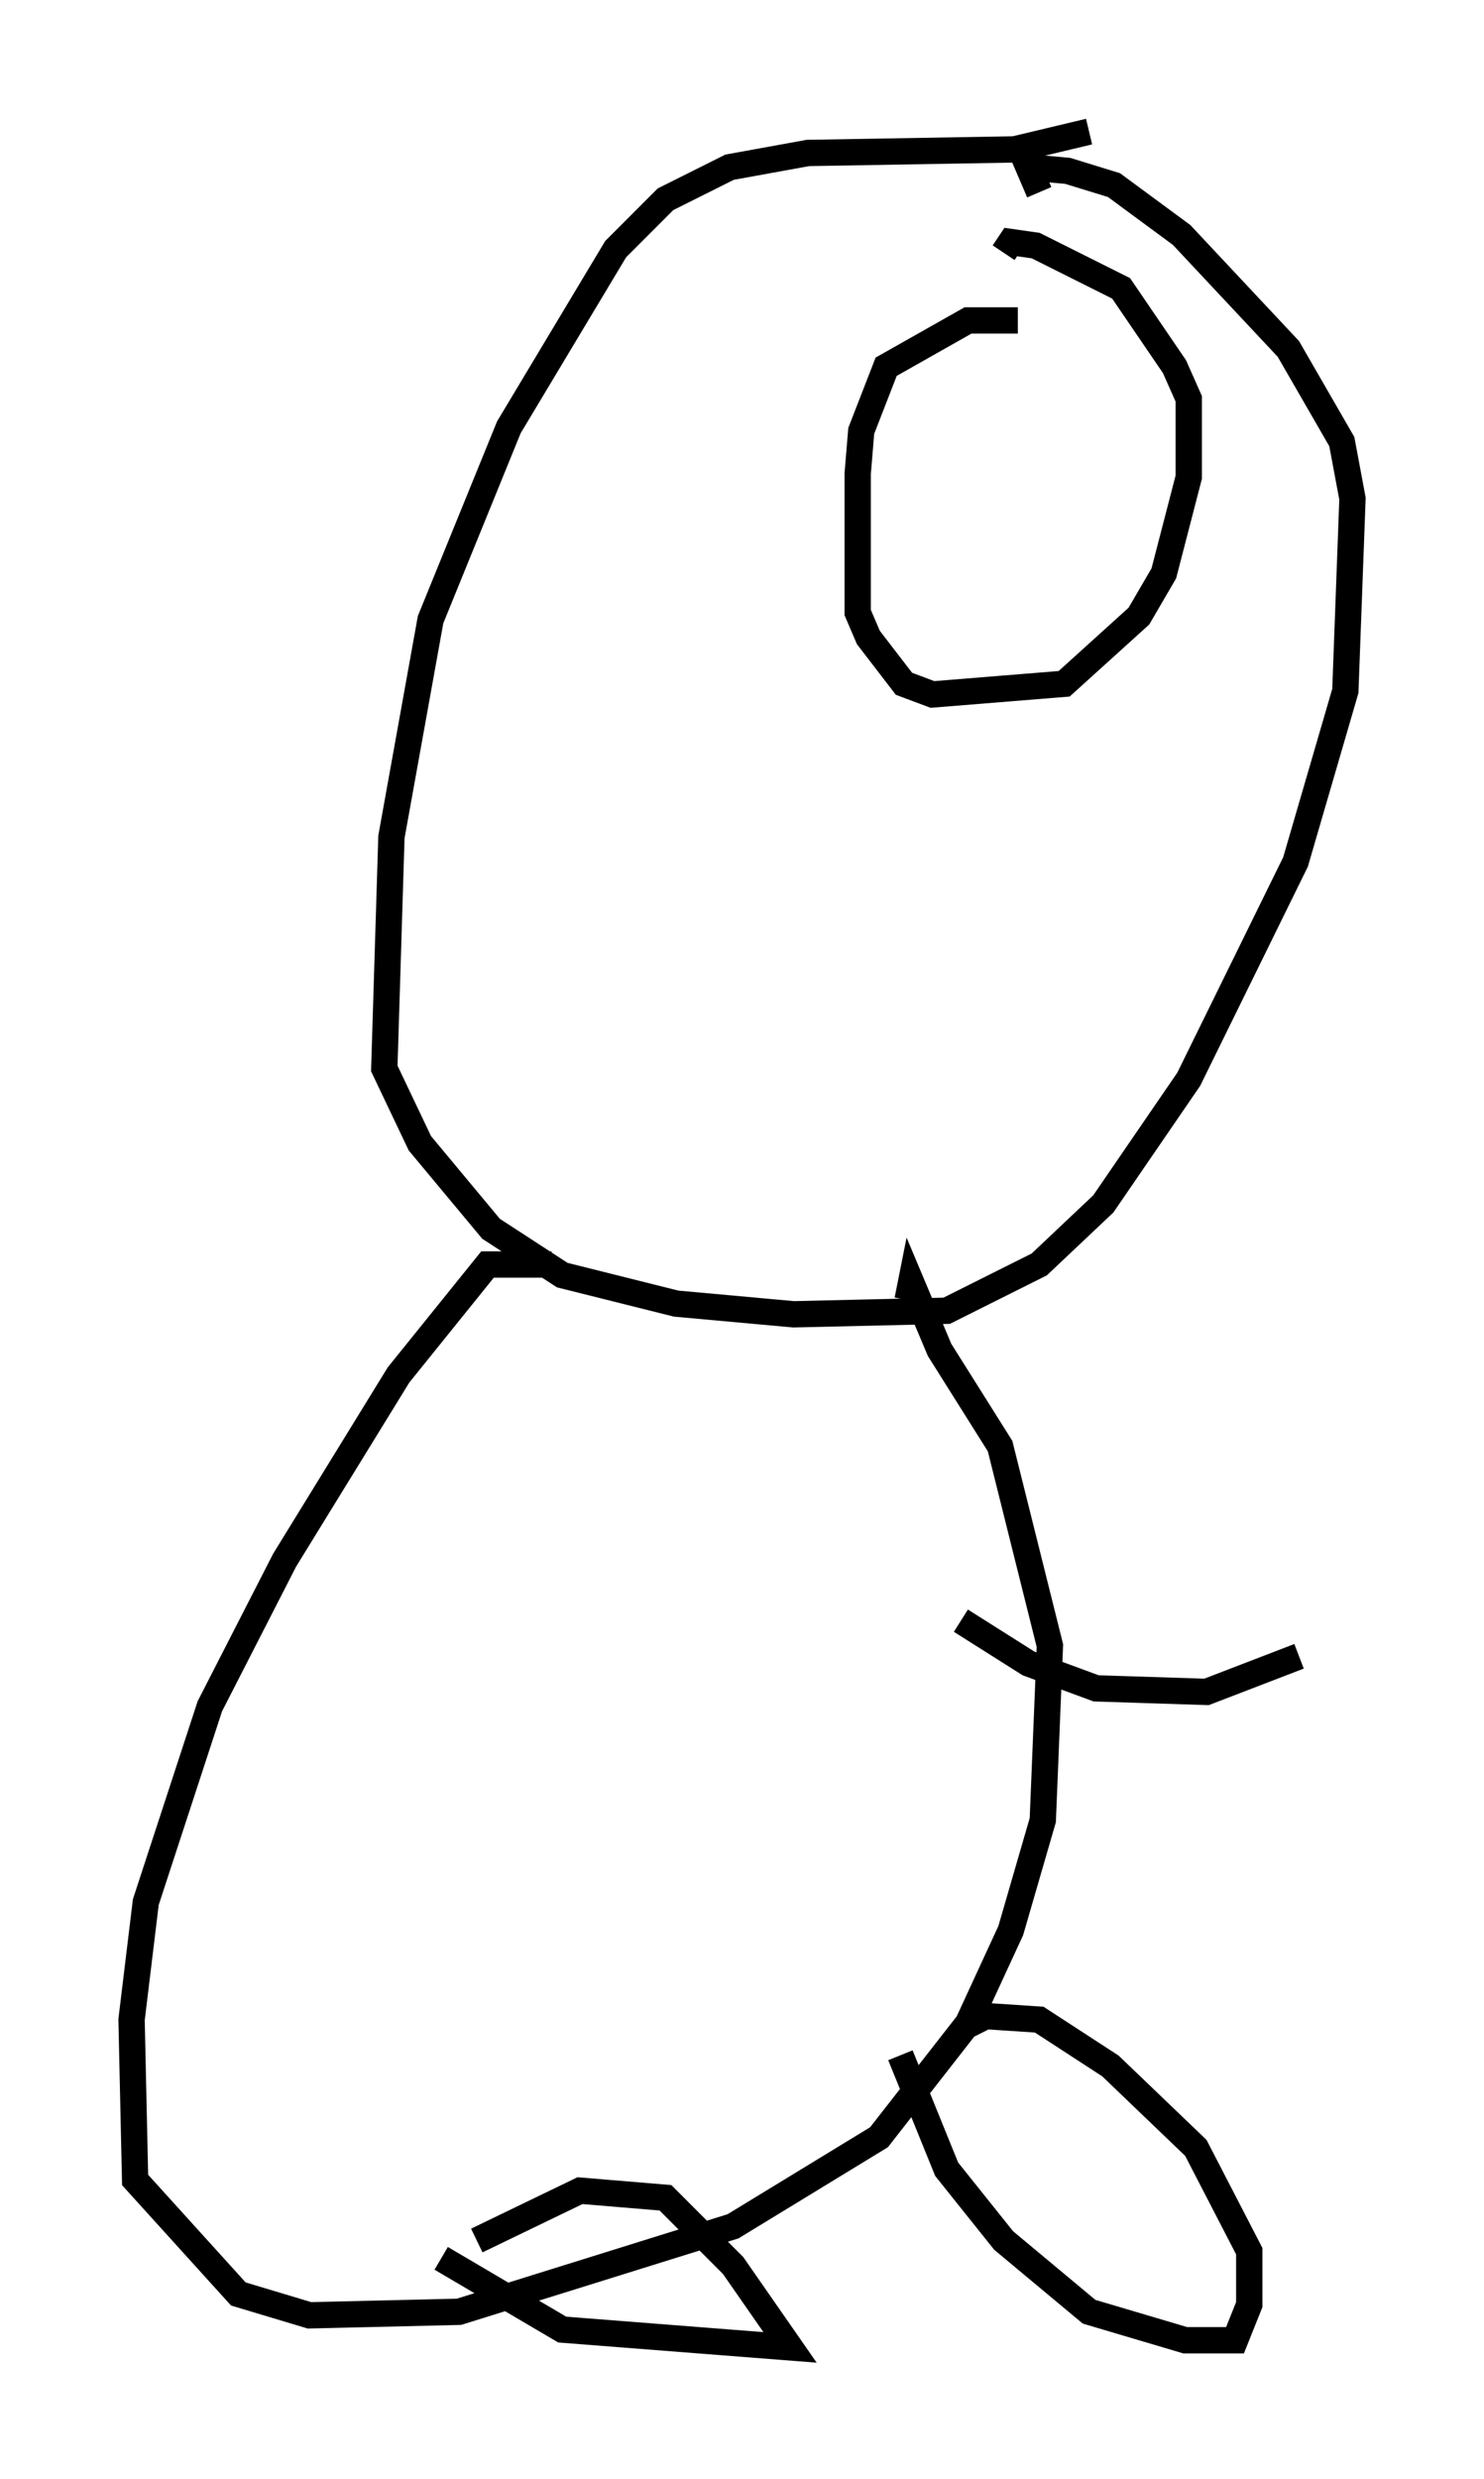 <?xml version="1.0" encoding="utf-8" ?>
<svg baseProfile="full" height="94.167" version="1.1" width="56.414" xmlns="http://www.w3.org/2000/svg" xmlns:ev="http://www.w3.org/2001/xml-events" xmlns:xlink="http://www.w3.org/1999/xlink"><defs /><rect fill="white" height="94.167" width="56.414" x="0" y="0" /><path d="M39.776, 12.713 m-1.083, -0.541 l-1.894, 0.0 -3.112, 1.759 l-0.947, 2.436 -0.135, 1.624 l0.0, 5.277 0.406, 0.947 l1.353, 1.759 1.083, 0.406 l5.007, -0.406 2.842, -2.571 l0.947, -1.624 0.947, -3.654 l0.0, -2.977 -0.541, -1.218 l-2.03, -2.977 -3.248, -1.624 l-0.947, -0.135 -0.271, 0.406 m3.248, -4.601 l-2.842, 0.677 -7.848, 0.135 l-2.977, 0.541 -2.436, 1.218 l-1.894, 1.894 -4.059, 6.766 l-2.977, 7.307 -1.488, 8.254 l-0.271, 8.796 1.353, 2.842 l2.706, 3.248 2.706, 1.759 l4.33, 1.083 4.465, 0.406 l5.819, -0.135 3.518, -1.759 l2.436, -2.3 3.248, -4.736 l4.059, -8.254 1.894, -6.495 l0.271, -7.307 -0.406, -2.165 l-2.03, -3.518 -4.059, -4.33 l-2.571, -1.894 -1.759, -0.541 l-1.488, -0.135 0.406, 0.947 m-18.538, 40.73 l-2.436, 0.0 -3.383, 4.195 l-4.33, 7.036 -2.842, 5.548 l-2.436, 7.442 -0.541, 4.465 l0.135, 6.089 3.924, 4.33 l2.706, 0.812 5.683, -0.135 l10.419, -3.248 5.548, -3.383 l3.383, -4.33 1.624, -3.518 l1.218, -4.195 0.271, -6.631 l-1.894, -7.578 -2.3, -3.654 l-1.083, -2.571 -0.135, 0.677 m-0.271, 28.687 l1.759, 4.33 2.165, 2.706 l3.248, 2.706 3.654, 1.083 l1.894, 0.0 0.541, -1.353 l0.0, -2.03 -2.03, -3.924 l-3.248, -3.112 -2.706, -1.759 l-2.03, -0.135 -0.812, 0.406 m-19.892, 8.796 l4.601, 2.706 8.66, 0.677 l-2.165, -3.112 -2.571, -2.571 l-3.248, -0.271 -3.924, 1.894 m18.403, -23.545 l2.571, 1.624 2.571, 0.947 l4.195, 0.135 3.518, -1.353 " fill="none" stroke="black" stroke-width="1" /></svg>